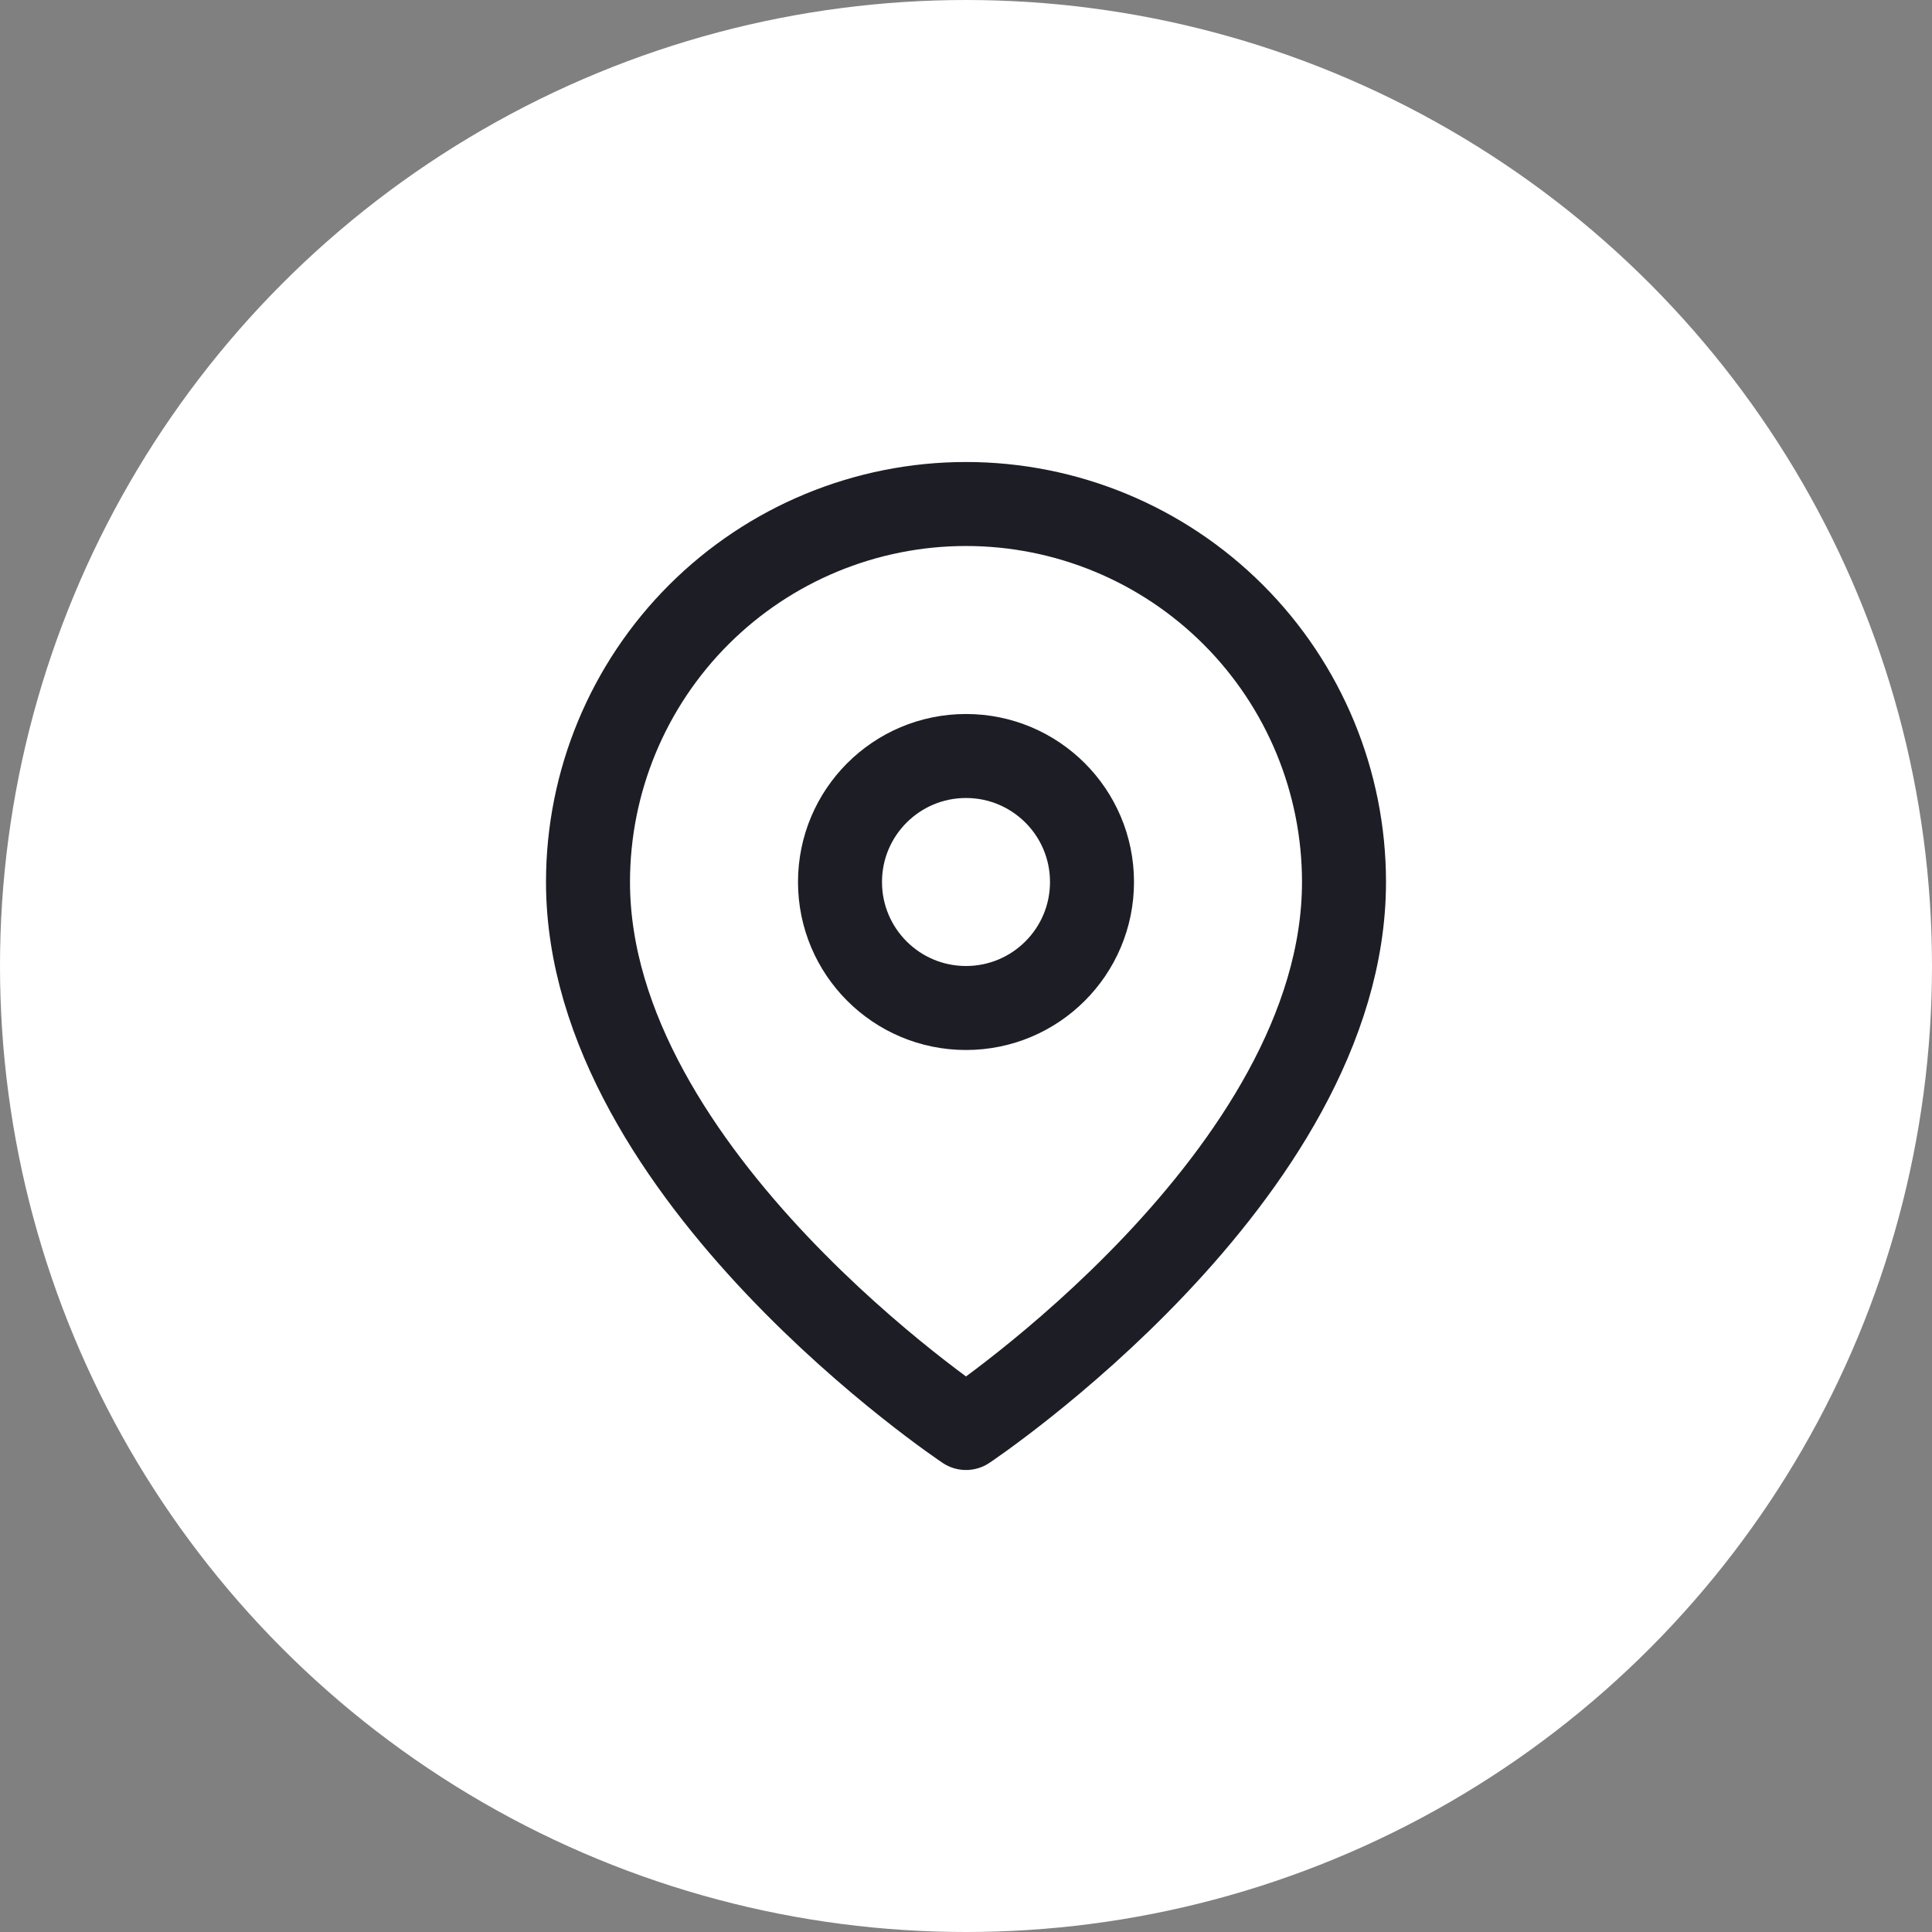 <svg width="46" height="46" viewBox="0 0 46 46" fill="none" xmlns="http://www.w3.org/2000/svg">
<rect x="0" y="0" width="46" height="46" fill="#808080" stroke="none"/>
<circle cx="23" cy="23" r="23" fill="white"/>
<path d="M32 21C32 28 23 34 23 34C23 34 14 28 14 21C14 18.613 14.948 16.324 16.636 14.636C18.324 12.948 20.613 12 23 12C25.387 12 27.676 12.948 29.364 14.636C31.052 16.324 32 18.613 32 21Z" stroke="#1D1E25" stroke-width="2" stroke-linecap="round" stroke-linejoin="round"/>
<path d="M23 24C24.657 24 26 22.657 26 21C26 19.343 24.657 18 23 18C21.343 18 20 19.343 20 21C20 22.657 21.343 24 23 24Z" stroke="#1D1E25" stroke-width="2" stroke-linecap="round" stroke-linejoin="round"/>
</svg>
